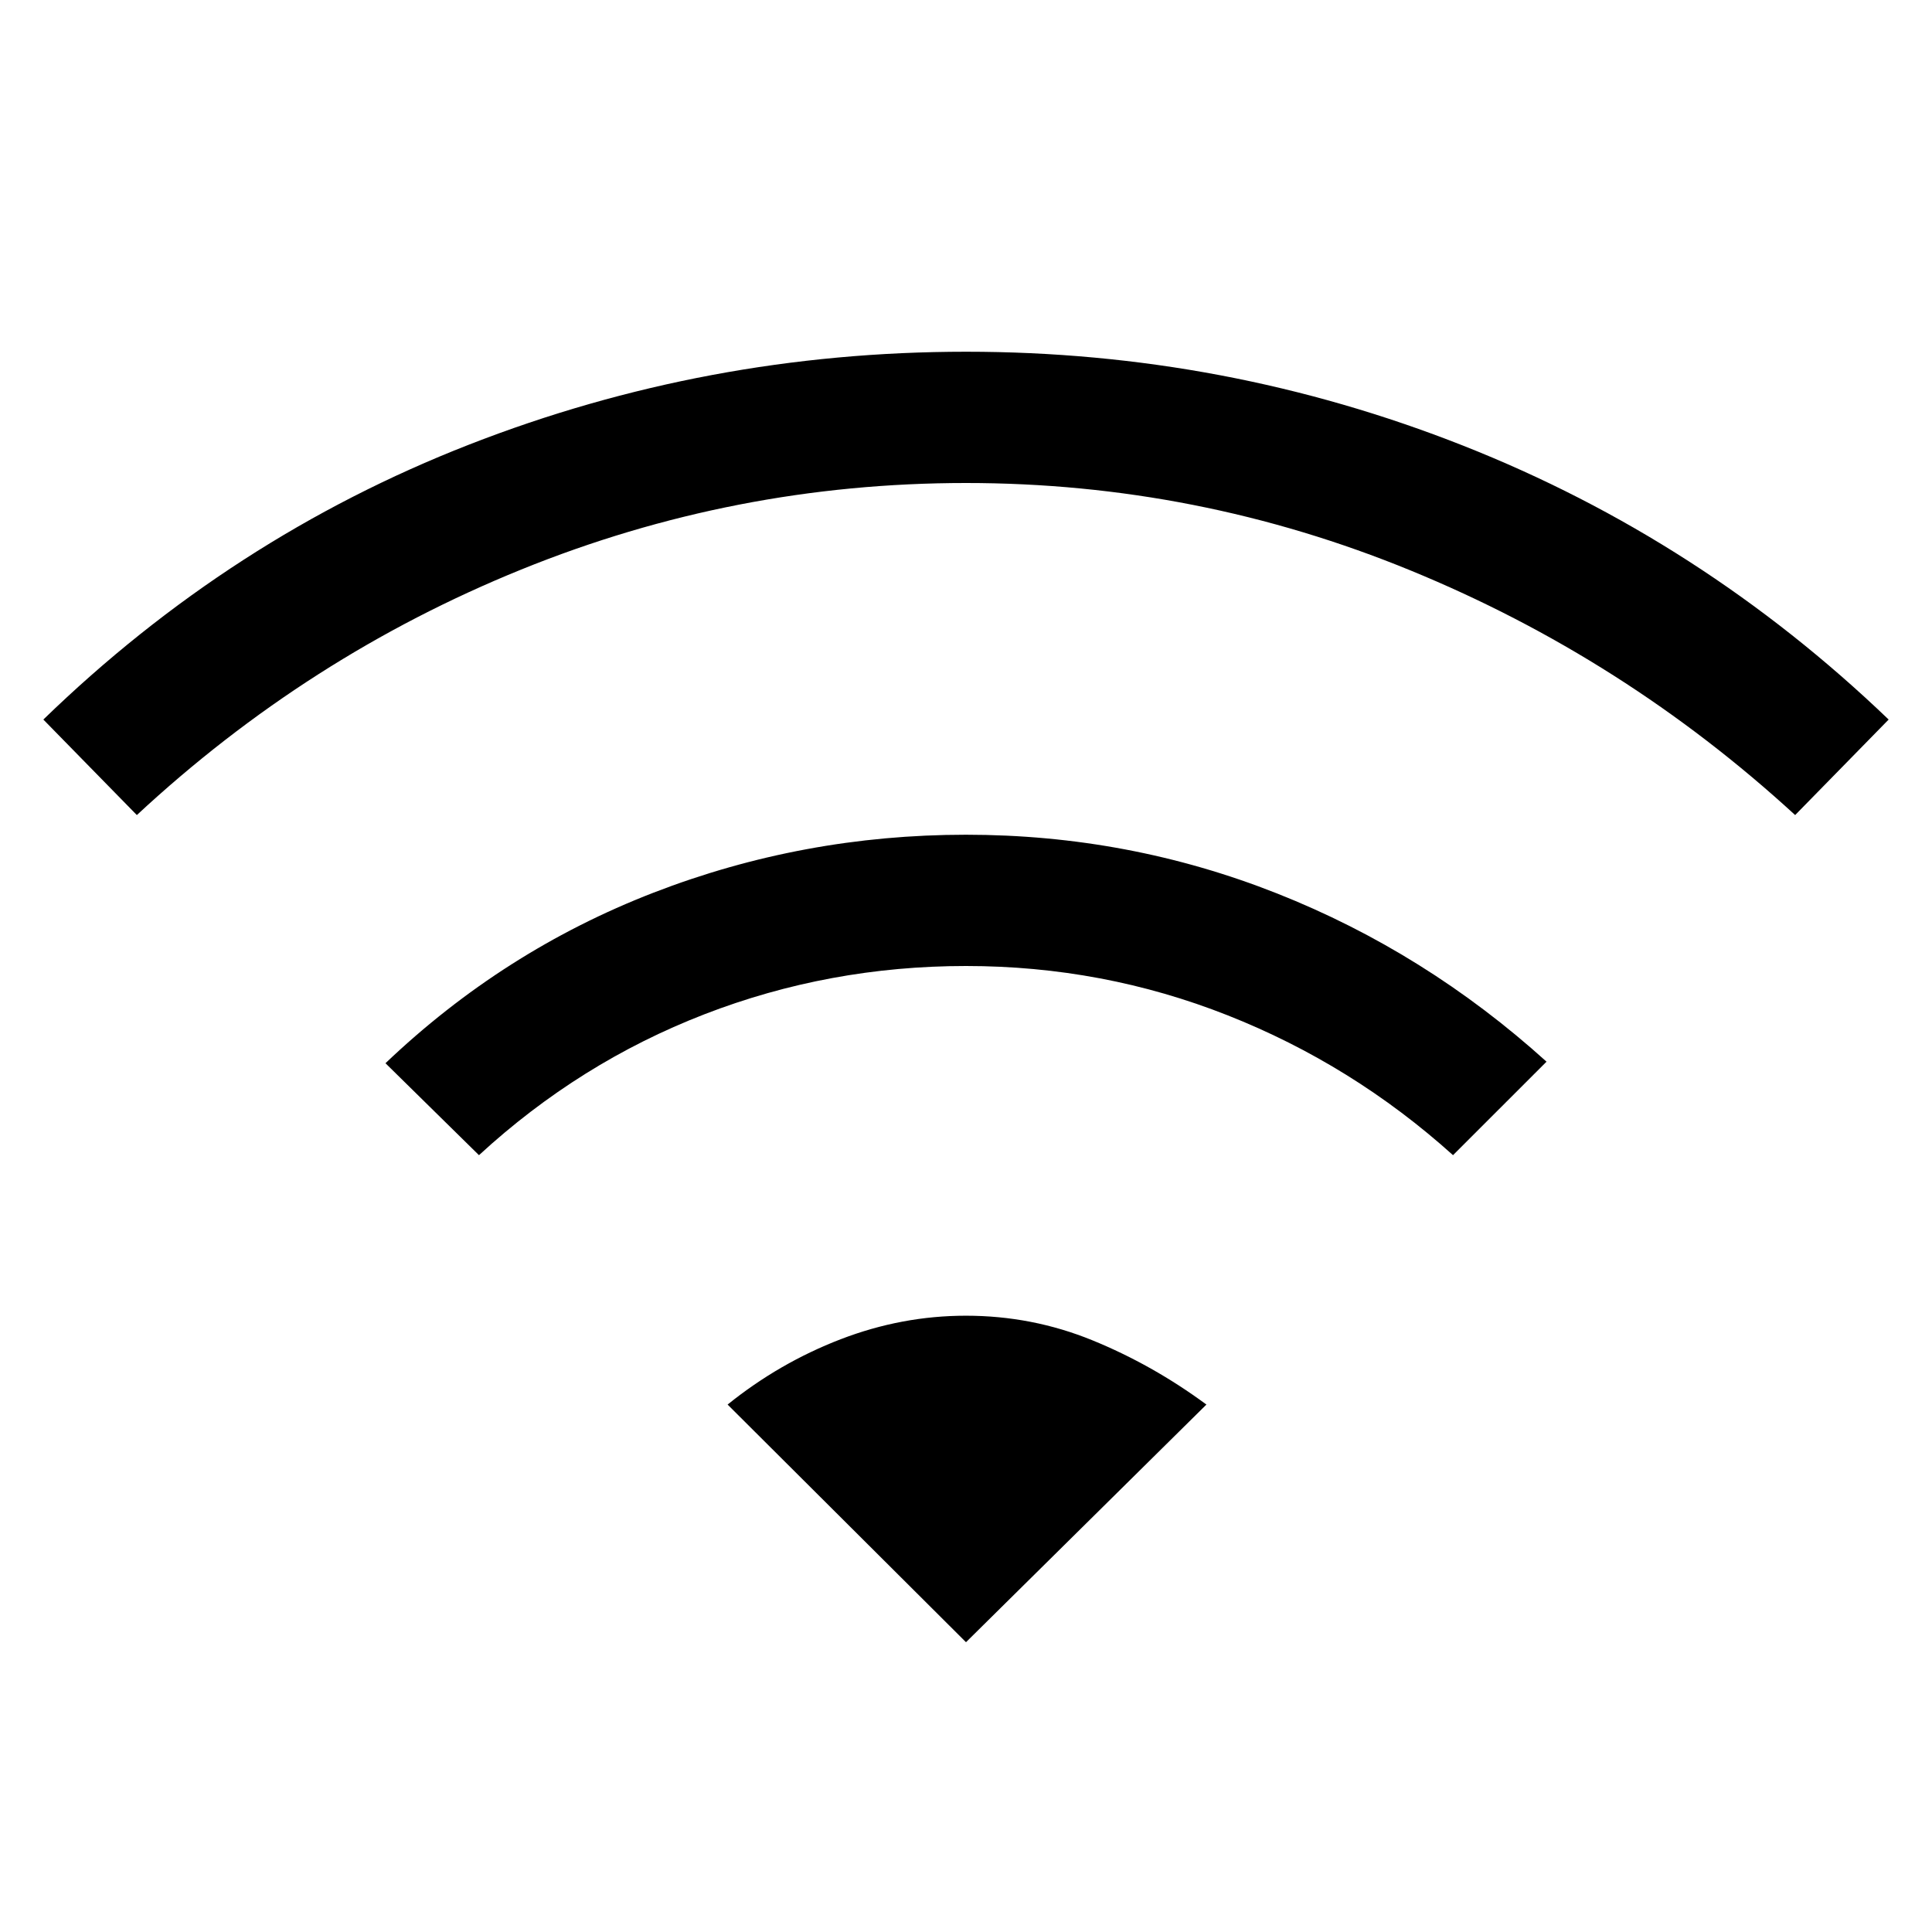<svg xmlns="http://www.w3.org/2000/svg" height="20" viewBox="0 -960 960 960" width="20"><path d="m238-386-46.46-45.69q58.69-55.9 133.12-84.72t155.31-28.82q80.88 0 154.61 29.19 73.73 29.2 133.88 83.58L722-386q-50-45-112-69.5T480-480q-68 0-130 24t-112 70ZM68-555l-46.46-47.46q93.15-90.38 211.45-136.58 118.31-46.19 247.08-46.19 128.78 0 247.01 46.69 118.23 46.7 211.38 136.08L892-555q-85-78-191-121.5T480-720q-115 0-221 43T68-555Zm412 411L361.54-262.08q25.72-20.72 56.13-32.44 30.42-11.71 62.3-11.71 32.88 0 62.82 12.21 29.94 12.22 56.67 31.94L480-144Z"/></svg>